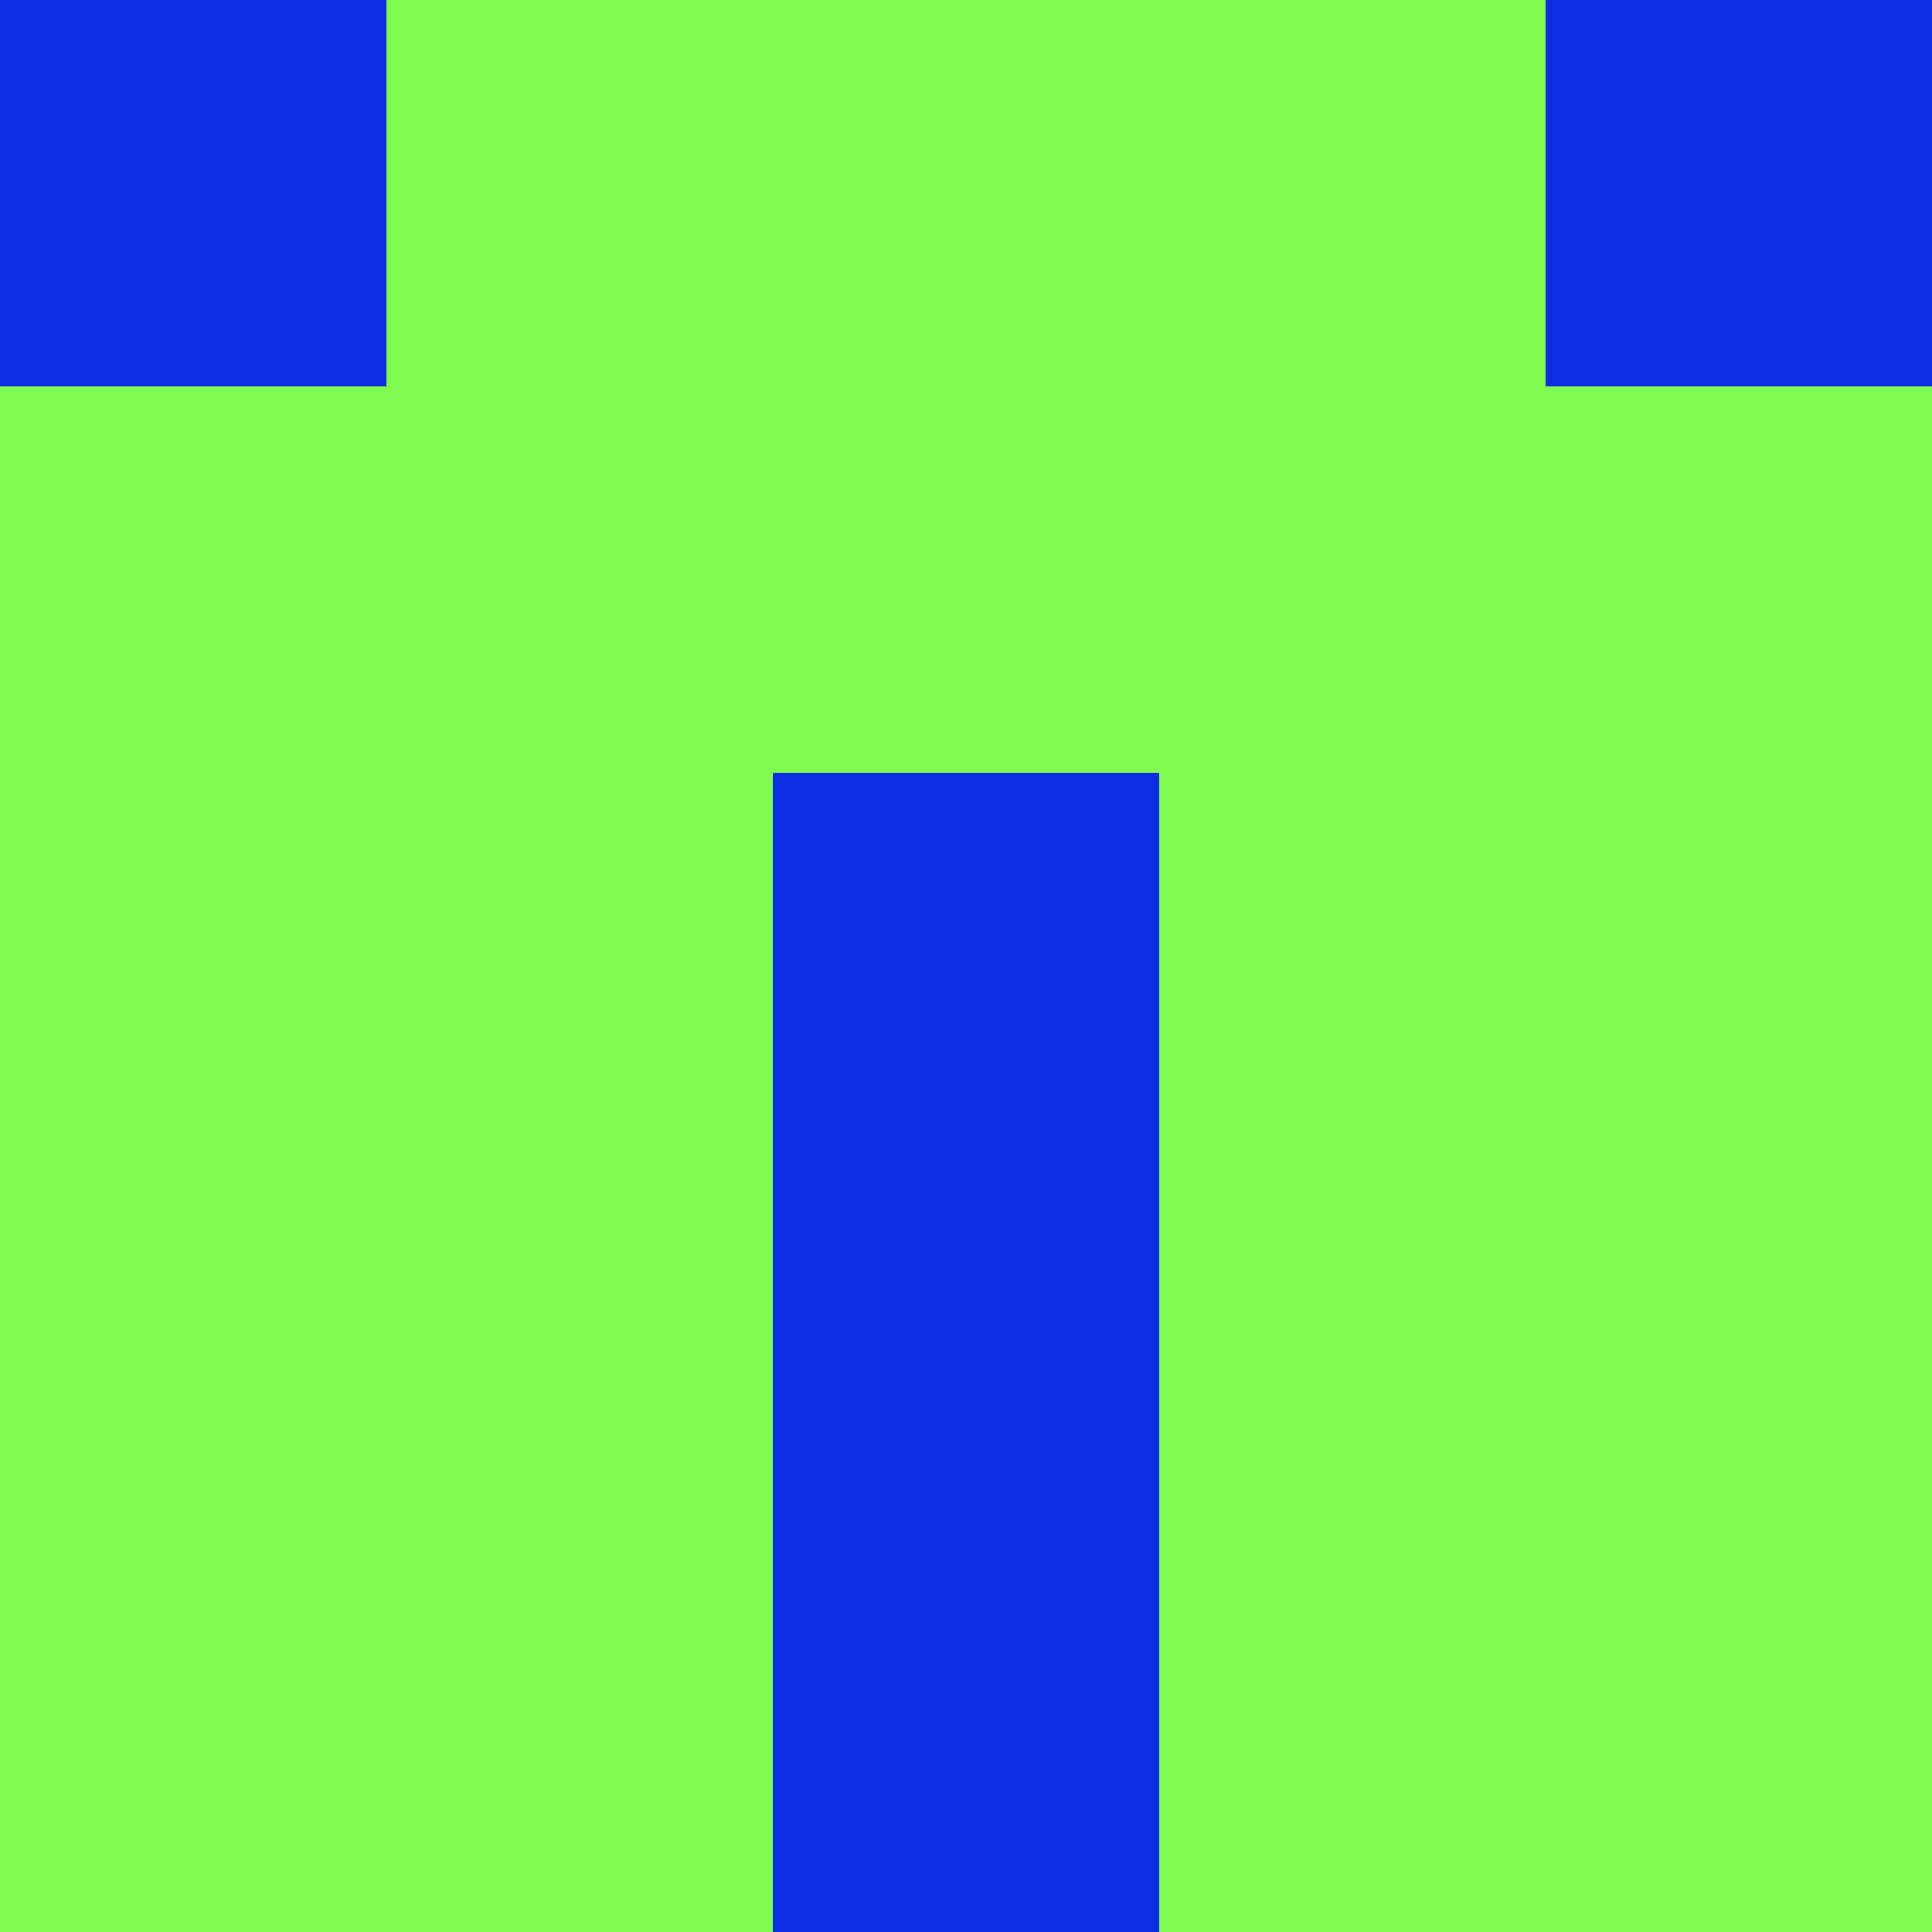 <?xml version="1.0" encoding="utf-8"?>
<!DOCTYPE svg PUBLIC "-//W3C//DTD SVG 20010904//EN"
        "http://www.w3.org/TR/2001/REC-SVG-20010904/DTD/svg10.dtd">

<svg viewBox="0 0 5 5"
     xmlns="http://www.w3.org/2000/svg"
     xmlns:xlink="http://www.w3.org/1999/xlink">

            <rect x ="0" y="0"
          width="1" height="1"
          fill="#0C2DE2"></rect>
        <rect x ="4" y="0"
          width="1" height="1"
          fill="#0C2DE2"></rect>
        <rect x ="1" y="0"
          width="1" height="1"
          fill="#81FA4F"></rect>
        <rect x ="3" y="0"
          width="1" height="1"
          fill="#81FA4F"></rect>
        <rect x ="2" y="0"
          width="1" height="1"
          fill="#81FA4F"></rect>
                <rect x ="0" y="1"
          width="1" height="1"
          fill="#81FA4F"></rect>
        <rect x ="4" y="1"
          width="1" height="1"
          fill="#81FA4F"></rect>
        <rect x ="1" y="1"
          width="1" height="1"
          fill="#81FA4F"></rect>
        <rect x ="3" y="1"
          width="1" height="1"
          fill="#81FA4F"></rect>
        <rect x ="2" y="1"
          width="1" height="1"
          fill="#81FA4F"></rect>
                <rect x ="0" y="2"
          width="1" height="1"
          fill="#81FA4F"></rect>
        <rect x ="4" y="2"
          width="1" height="1"
          fill="#81FA4F"></rect>
        <rect x ="1" y="2"
          width="1" height="1"
          fill="#81FA4F"></rect>
        <rect x ="3" y="2"
          width="1" height="1"
          fill="#81FA4F"></rect>
        <rect x ="2" y="2"
          width="1" height="1"
          fill="#0C2DE2"></rect>
                <rect x ="0" y="3"
          width="1" height="1"
          fill="#81FA4F"></rect>
        <rect x ="4" y="3"
          width="1" height="1"
          fill="#81FA4F"></rect>
        <rect x ="1" y="3"
          width="1" height="1"
          fill="#81FA4F"></rect>
        <rect x ="3" y="3"
          width="1" height="1"
          fill="#81FA4F"></rect>
        <rect x ="2" y="3"
          width="1" height="1"
          fill="#0C2DE2"></rect>
                <rect x ="0" y="4"
          width="1" height="1"
          fill="#81FA4F"></rect>
        <rect x ="4" y="4"
          width="1" height="1"
          fill="#81FA4F"></rect>
        <rect x ="1" y="4"
          width="1" height="1"
          fill="#81FA4F"></rect>
        <rect x ="3" y="4"
          width="1" height="1"
          fill="#81FA4F"></rect>
        <rect x ="2" y="4"
          width="1" height="1"
          fill="#0C2DE2"></rect>
        </svg>

